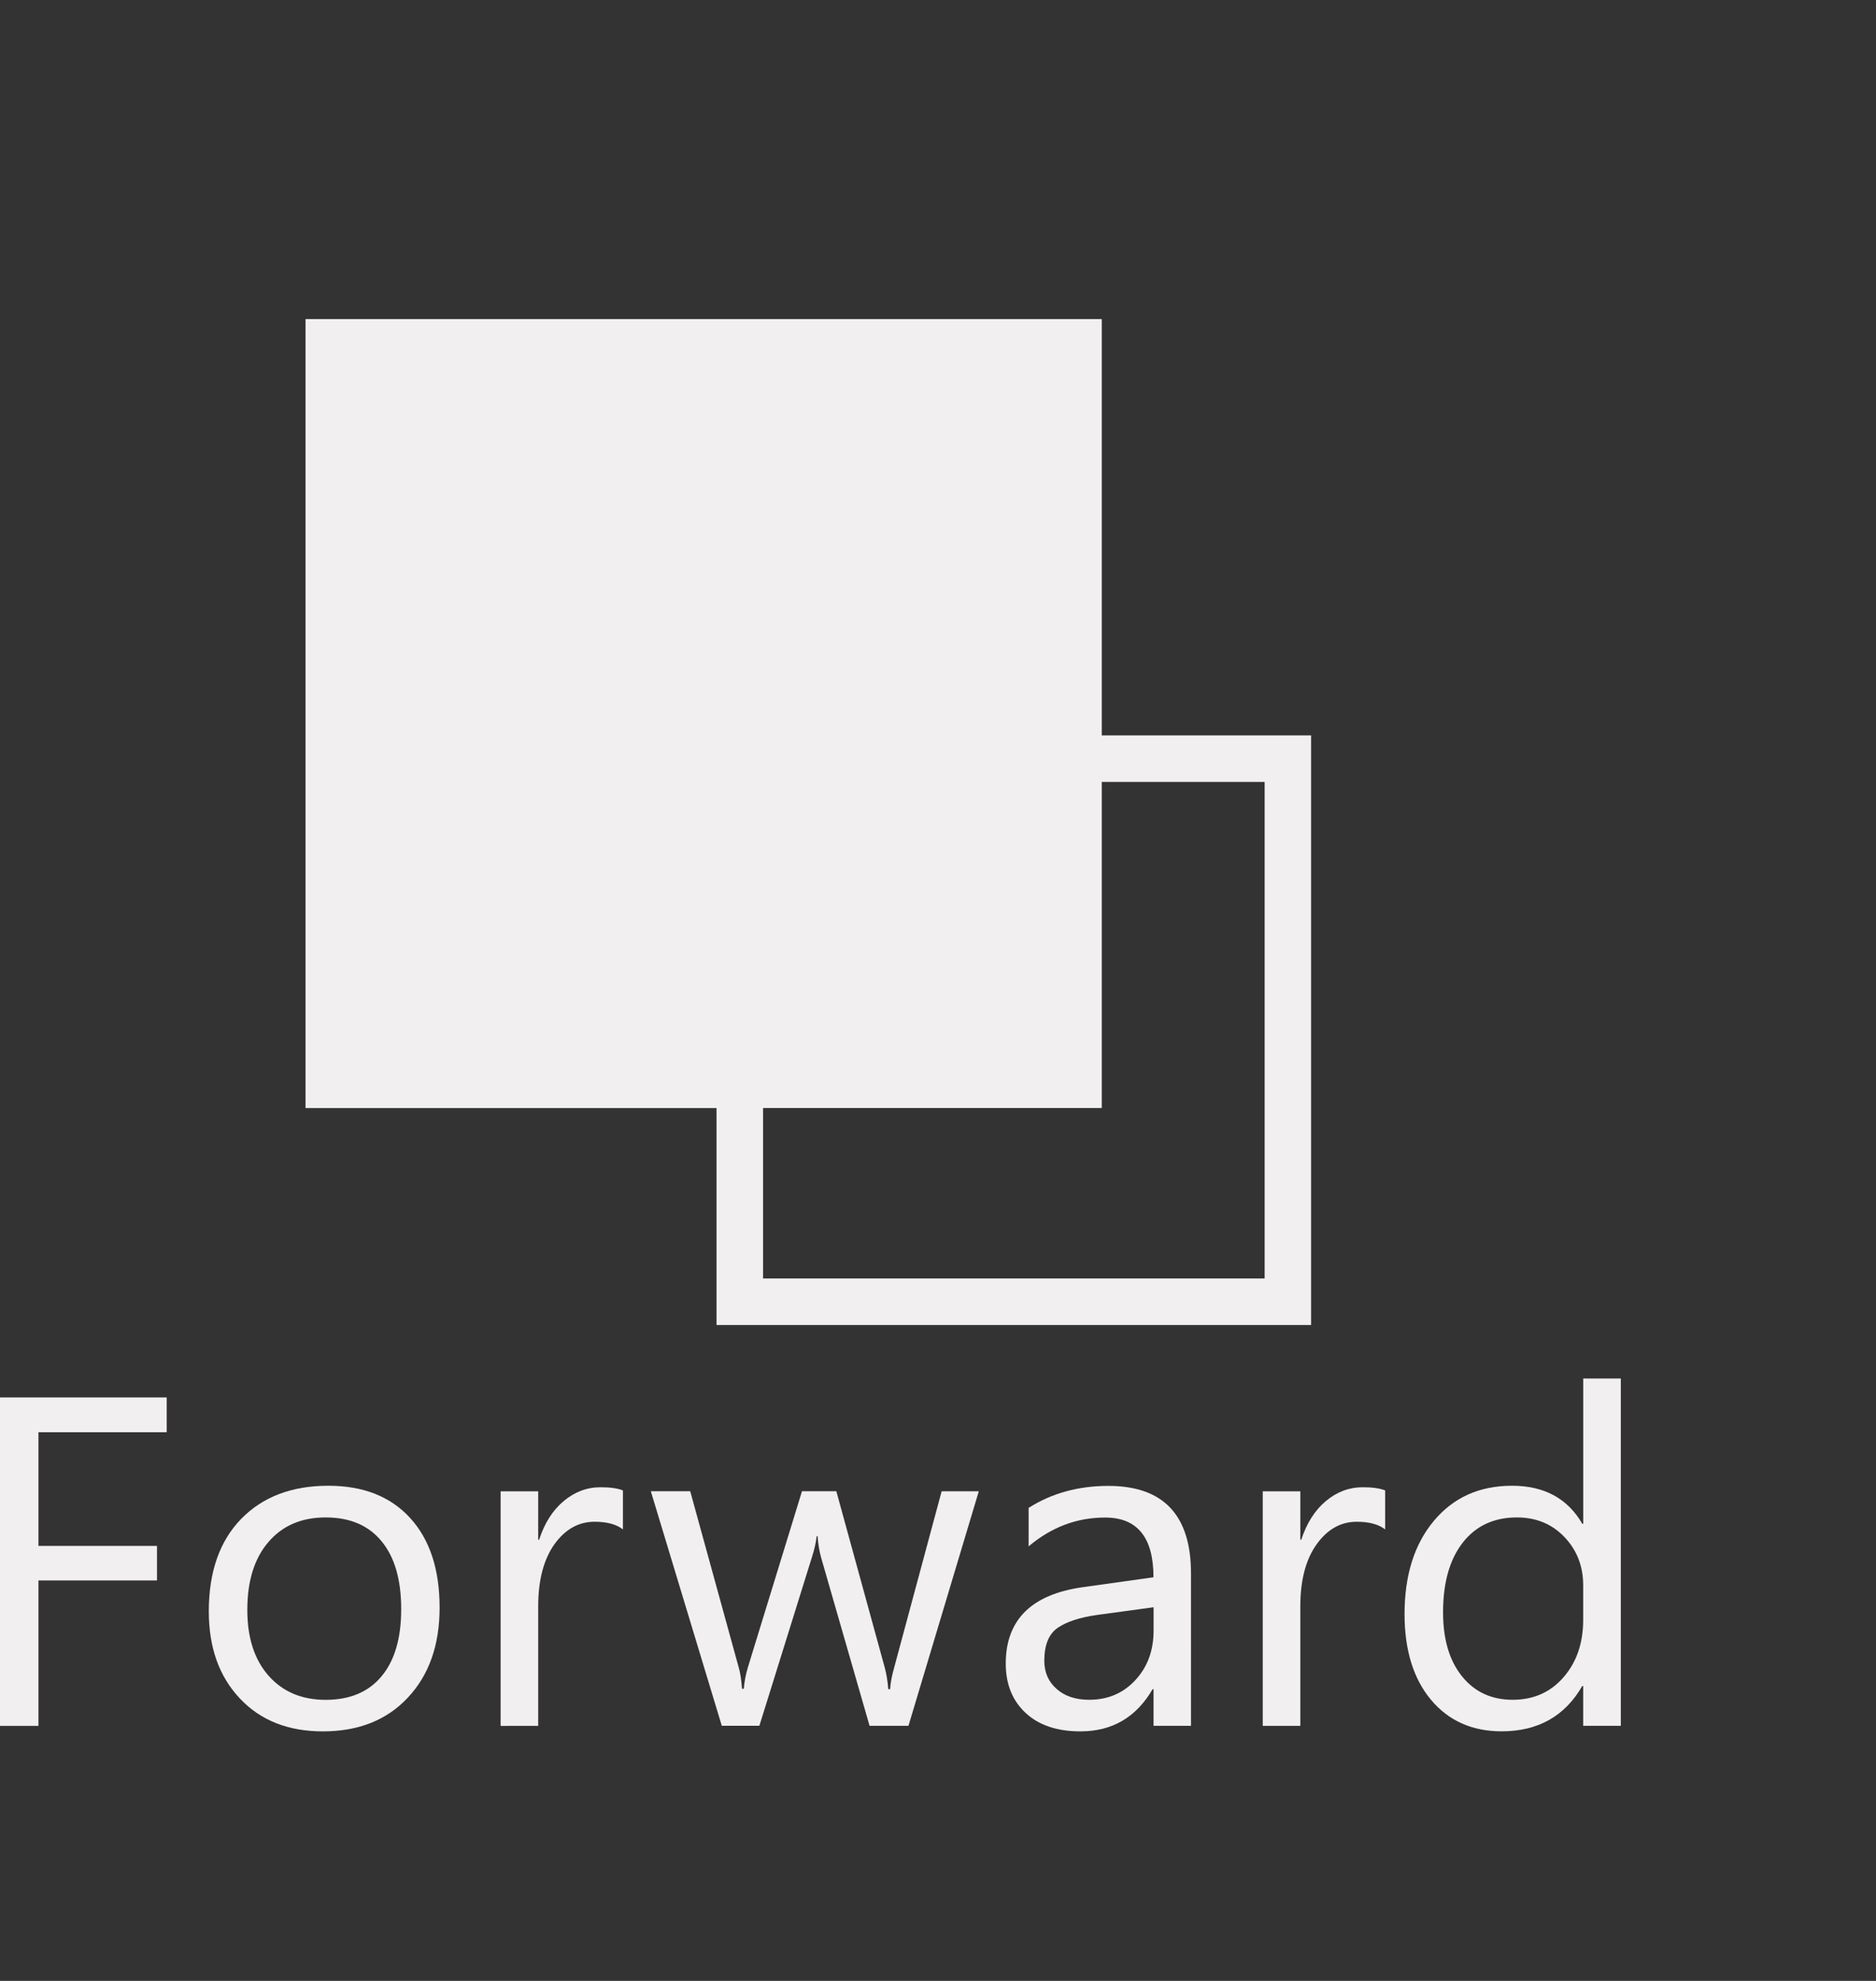 <?xml version="1.0" encoding="utf-8"?>
<!-- Generator: Adobe Illustrator 16.0.0, SVG Export Plug-In . SVG Version: 6.00 Build 0)  -->
<!DOCTYPE svg PUBLIC "-//W3C//DTD SVG 1.1//EN" "http://www.w3.org/Graphics/SVG/1.1/DTD/svg11.dtd">
<svg version="1.1" id="Layer_1" xmlns="http://www.w3.org/2000/svg" xmlns:xlink="http://www.w3.org/1999/xlink" x="0px" y="0px"
	 width="36px" height="38px" viewBox="0 0 36 38" enable-background="new 0 0 36 38" xml:space="preserve">
<rect x="0" y="0" width="36" height="38" fill="#333333" stroke="none"/>
<g>
	<g>
		<path fill="#F1EFEF" d="M3.199,27.475H0.738v2.18h2.275v0.663H0.738v2.79H0v-6.301h3.199V27.475z"/>
		<path fill="#F1EFEF" d="M6.196,33.213c-0.665,0-1.196-0.209-1.593-0.631c-0.397-0.42-0.596-0.977-0.596-1.672
			c0-0.756,0.207-1.346,0.619-1.771c0.414-0.425,0.972-0.638,1.675-0.638c0.671,0,1.194,0.207,1.571,0.62
			c0.376,0.413,0.564,0.985,0.564,1.718c0,0.719-0.203,1.293-0.608,1.725C7.423,32.998,6.879,33.213,6.196,33.213z M6.249,29.109
			c-0.463,0-0.829,0.157-1.099,0.473c-0.27,0.314-0.404,0.748-0.404,1.303c0,0.533,0.137,0.953,0.408,1.261
			c0.273,0.308,0.638,0.462,1.095,0.462c0.466,0,0.824-0.151,1.074-0.453c0.251-0.302,0.376-0.73,0.376-1.287
			c0-0.563-0.125-0.996-0.376-1.301C7.073,29.262,6.715,29.109,6.249,29.109z"/>
		<path fill="#F1EFEF" d="M11.953,29.338c-0.125-0.098-0.307-0.146-0.545-0.146c-0.307,0-0.564,0.146-0.771,0.435
			c-0.205,0.291-0.309,0.686-0.309,1.188v2.293H9.607v-4.5h0.721v0.928h0.018c0.102-0.316,0.259-0.563,0.47-0.74
			s0.446-0.266,0.708-0.266c0.188,0,0.33,0.02,0.43,0.061V29.338z"/>
		<path fill="#F1EFEF" d="M18.783,28.607l-1.35,4.5h-0.746l-0.928-3.221c-0.035-0.123-0.059-0.262-0.07-0.418h-0.018
			c-0.009,0.105-0.039,0.242-0.092,0.409l-1.007,3.229h-0.721l-1.362-4.5h0.756l0.932,3.385c0.029,0.102,0.05,0.236,0.062,0.404
			h0.035c0.009-0.129,0.035-0.268,0.079-0.414l1.037-3.375h0.659L16.981,32c0.029,0.109,0.052,0.244,0.065,0.404h0.035
			c0.006-0.113,0.031-0.248,0.075-0.404l0.914-3.393H18.783z"/>
		<path fill="#F1EFEF" d="M22.857,33.107h-0.721v-0.703h-0.018c-0.314,0.539-0.775,0.809-1.385,0.809
			c-0.448,0-0.799-0.118-1.053-0.355s-0.38-0.553-0.38-0.945c0-0.84,0.495-1.33,1.485-1.467l1.35-0.189
			c0-0.765-0.31-1.146-0.928-1.146c-0.542,0-1.031,0.184-1.468,0.553v-0.738c0.442-0.281,0.952-0.422,1.529-0.422
			c1.058,0,1.587,0.561,1.587,1.68V33.107z M22.137,30.832l-1.086,0.148c-0.334,0.047-0.586,0.131-0.756,0.248
			c-0.17,0.119-0.255,0.33-0.255,0.631c0,0.221,0.078,0.4,0.235,0.539c0.156,0.139,0.365,0.209,0.626,0.209
			c0.357,0,0.652-0.125,0.886-0.377c0.232-0.25,0.35-0.566,0.35-0.951V30.832z"/>
		<path fill="#F1EFEF" d="M26.58,29.338c-0.127-0.098-0.309-0.146-0.545-0.146c-0.309,0-0.564,0.146-0.771,0.435
			c-0.207,0.291-0.311,0.686-0.311,1.188v2.293h-0.721v-4.5h0.721v0.928h0.018c0.104-0.316,0.26-0.563,0.471-0.74
			s0.447-0.266,0.707-0.266c0.188,0,0.332,0.02,0.432,0.061V29.338z"/>
		<path fill="#F1EFEF" d="M31.102,33.107h-0.721v-0.764h-0.018c-0.334,0.58-0.85,0.869-1.547,0.869
			c-0.564,0-1.018-0.201-1.355-0.604s-0.508-0.951-0.508-1.646c0-0.744,0.188-1.34,0.563-1.788s0.875-0.673,1.499-0.673
			c0.618,0,1.067,0.244,1.349,0.73h0.018v-2.787h0.721V33.107z M30.381,31.073V30.41c0-0.363-0.119-0.672-0.359-0.924
			s-0.545-0.377-0.914-0.377c-0.439,0-0.785,0.16-1.037,0.482s-0.379,0.768-0.379,1.336c0,0.52,0.121,0.929,0.363,1.229
			c0.242,0.301,0.566,0.451,0.973,0.451c0.402,0,0.729-0.146,0.979-0.436S30.381,31.516,30.381,31.073z"/>
	</g>
	<path fill="#F1EFEF" d="M21.143,14.107V6.121H5.863v15.135h7.887v4.162h11.41V14.107H21.143z M24.268,24.525h-9.625v-3.27h6.5V15
		h3.125V24.525z"/>
</g>
</svg>
